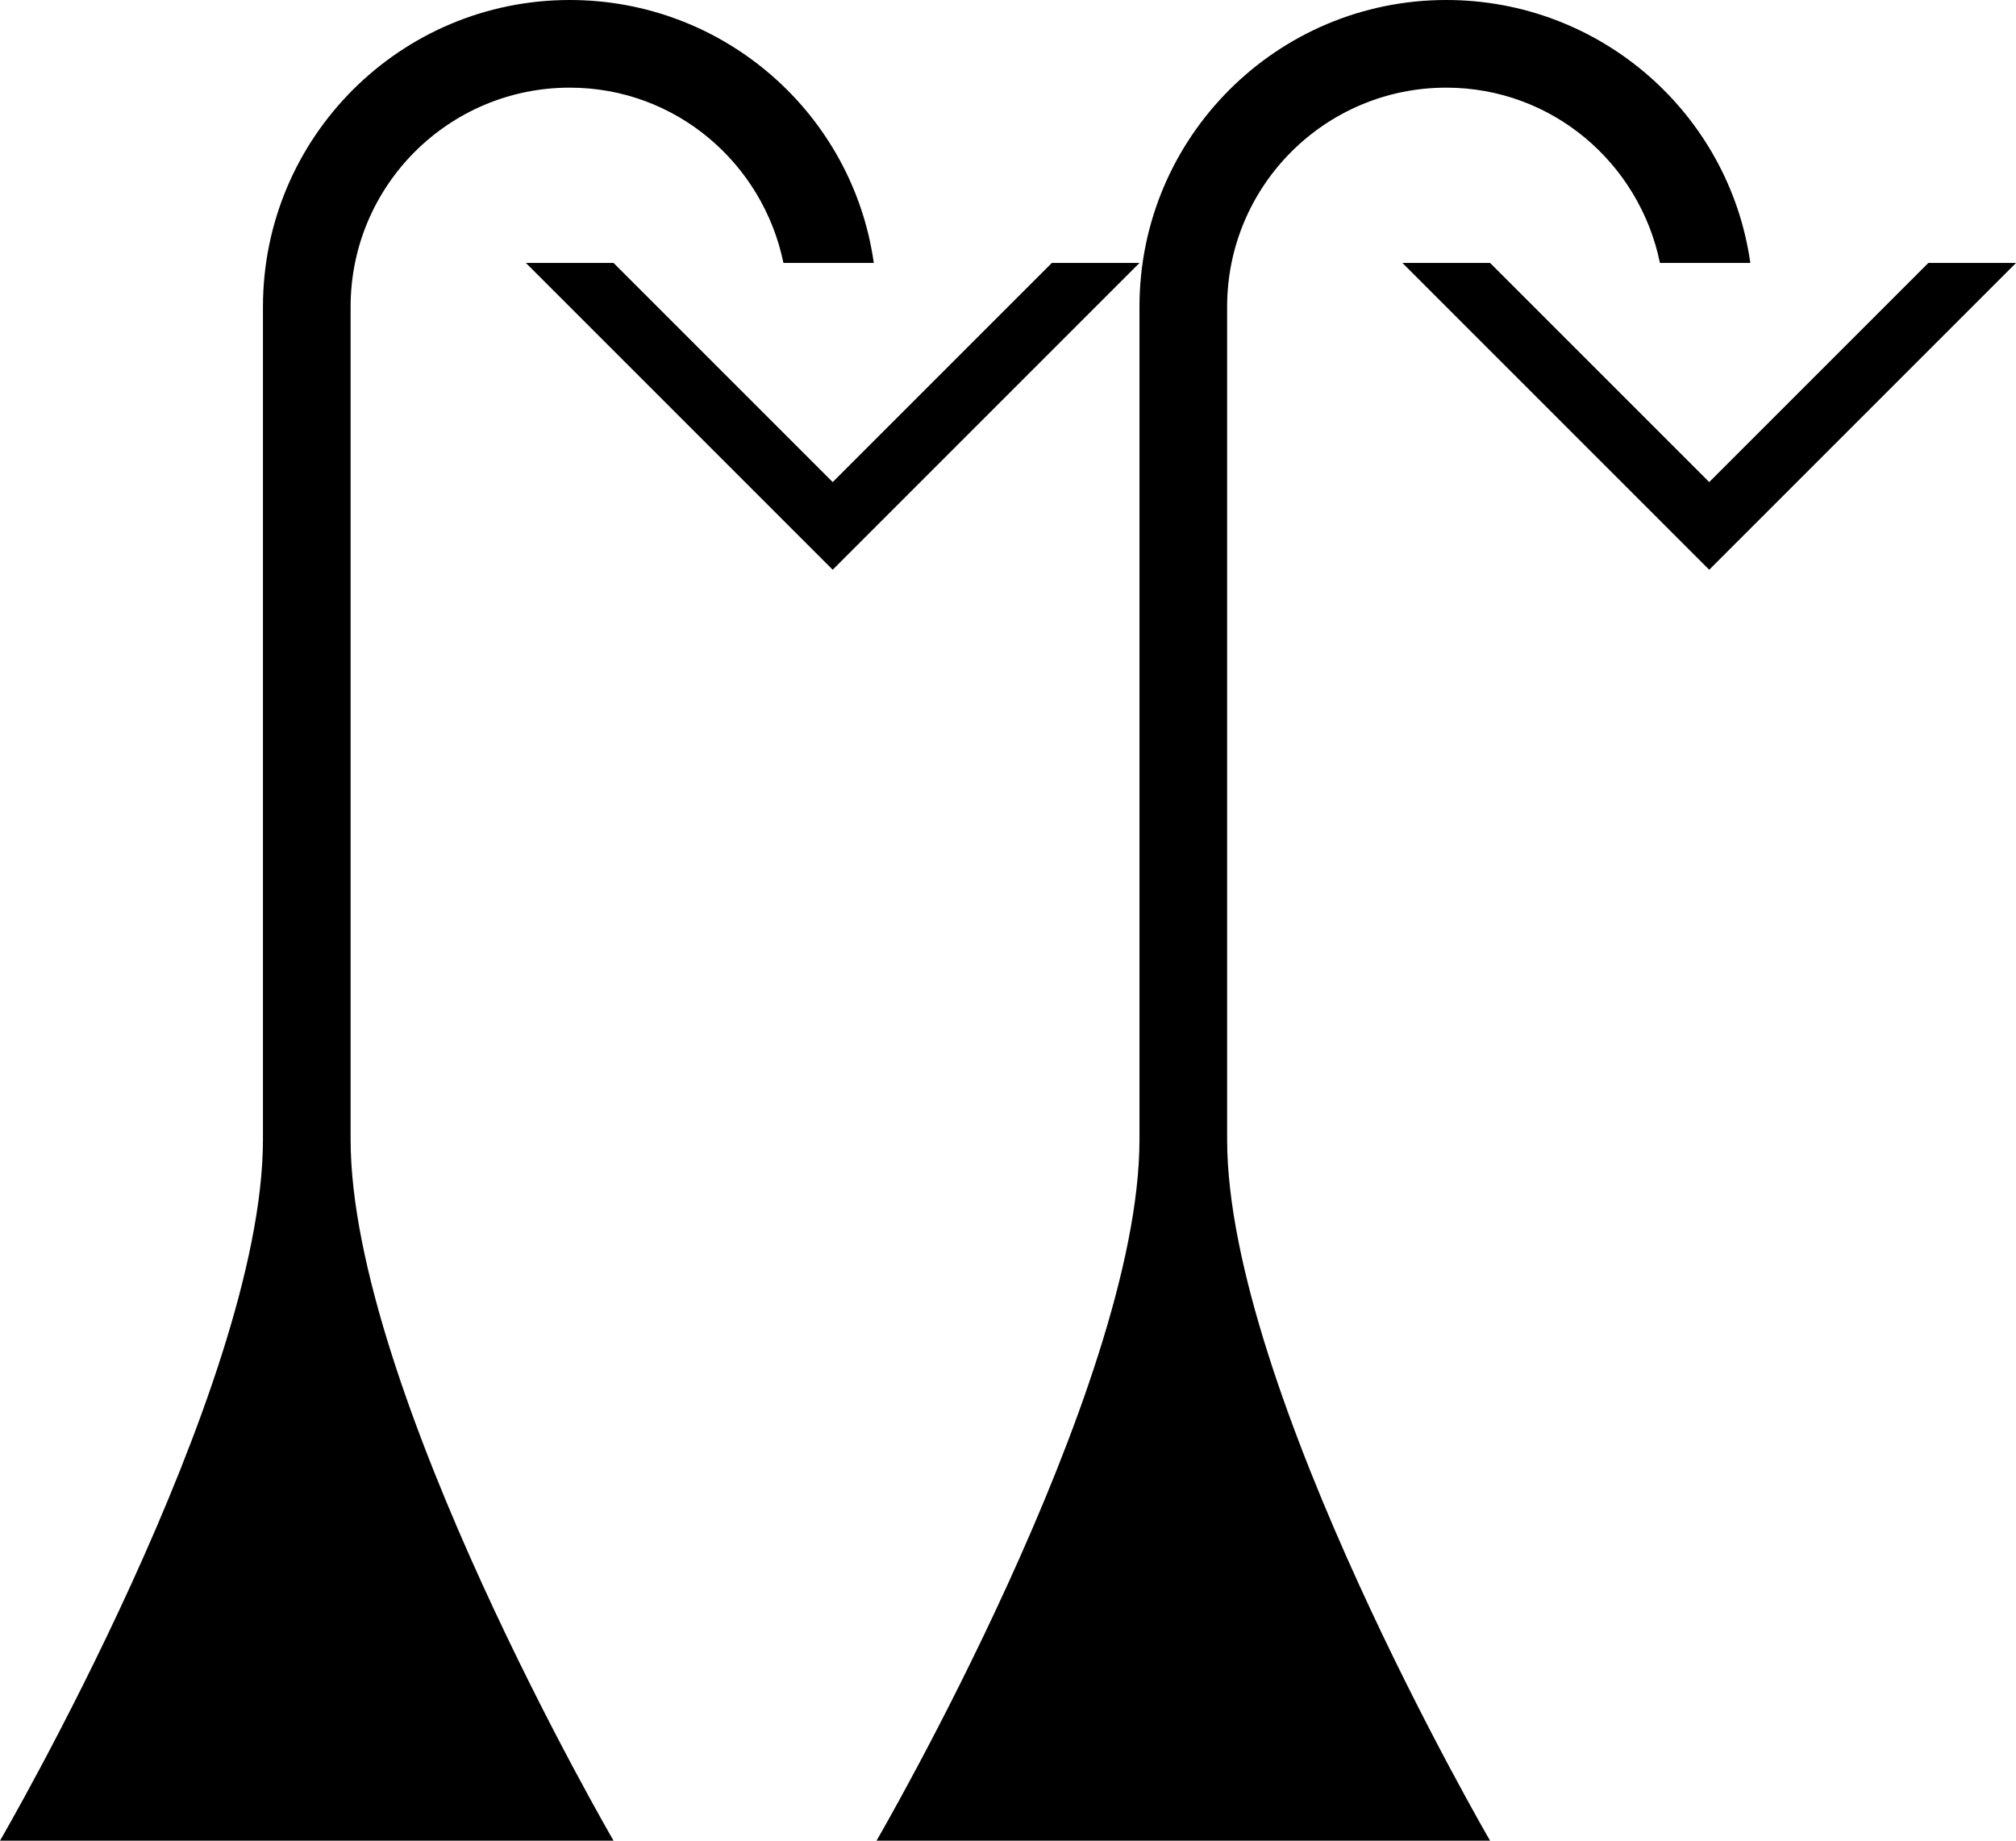<?xml version="1.0" encoding="UTF-8" standalone="no"?>
<svg
   xmlns:dc="http://purl.org/dc/elements/1.1/"
   xmlns:cc="http://creativecommons.org/ns#"
   xmlns:rdf="http://www.w3.org/1999/02/22-rdf-syntax-ns#"
   xmlns:svg="http://www.w3.org/2000/svg"
   xmlns="http://www.w3.org/2000/svg"
   xmlns:sodipodi="http://sodipodi.sourceforge.net/DTD/sodipodi-0.dtd"
   xmlns:inkscape="http://www.inkscape.org/namespaces/inkscape"
   version="1.0"
   width="23"
   height="21"
   id="svg2"
   inkscape:version="0.47 r22583"
   sodipodi:docname="02-08-006-01-06-01.svg">
  <defs
     id="defs16">
    <inkscape:perspective
       sodipodi:type="inkscape:persp3d"
       inkscape:vp_x="0 : 23 : 1"
       inkscape:vp_y="0 : 1000 : 0"
       inkscape:vp_z="36 : 23 : 1"
       inkscape:persp3d-origin="18 : 15.333333 : 1"
       id="perspective18" />
  </defs>
  <sodipodi:namedview
     pagecolor="#ffffff"
     bordercolor="#666666"
     borderopacity="1"
     objecttolerance="10"
     gridtolerance="10"
     guidetolerance="10"
     inkscape:pageopacity="0"
     inkscape:pageshadow="2"
     inkscape:window-width="964"
     inkscape:window-height="721"
     id="namedview14"
     showgrid="true"
     inkscape:zoom="17.062634"
     inkscape:cx="11.497917"
     inkscape:cy="10.498098"
     inkscape:window-x="365"
     inkscape:window-y="0"
     inkscape:window-maximized="0"
     inkscape:current-layer="svg2"
     showborder="true">
    <inkscape:grid
       type="xygrid"
       id="grid2824"
       empspacing="5"
       visible="true"
       enabled="true"
       snapvisiblegridlinesonly="true" />
  </sodipodi:namedview>
  <path
     style="fill:#000000;fill-opacity:1;stroke:none"
     d="M 23,3 19.5,6.5 16,3 17,3 19.5,5.5 22,3 23,3 z"
     id="path2839" />
  <path
     style="fill:#000000;fill-opacity:1;stroke:none"
     d="m 16.5,0 c 1.765,0 3.229,1.301 3.469,3 L 18.938,3 C 18.704,1.861 17.708,1 16.5,1 15.119,1 14,2.119 14,3.5 l 0,9.5 c 0,2.848 3,8 3,8 l -7,0 c 0,0 3,-5.152 3,-8 L 13,3.5 C 13,1.567 14.567,0 16.5,0 z"
     id="path2830" />
  <path
     style="fill:#000000;fill-opacity:1;stroke:none"
     d="M 13,3 9.5,6.5 6,3 7,3 9.5,5.5 12,3 13,3 z"
     id="path3122" />
  <path
     id="path3124"
     d="M 6.5,0 C 8.265,0 9.729,1.301 9.969,3 L 8.938,3 C 8.704,1.861 7.708,1 6.5,1 5.119,1 4,2.119 4,3.5 L 4,13 c 0,2.848 3,8 3,8 l -7,0 c 0,0 3,-5.152 3,-8 L 3,3.5 C 3,1.567 4.567,0 6.5,0 z"
     style="fill:#000000;fill-opacity:1;stroke:none" />
</svg>
